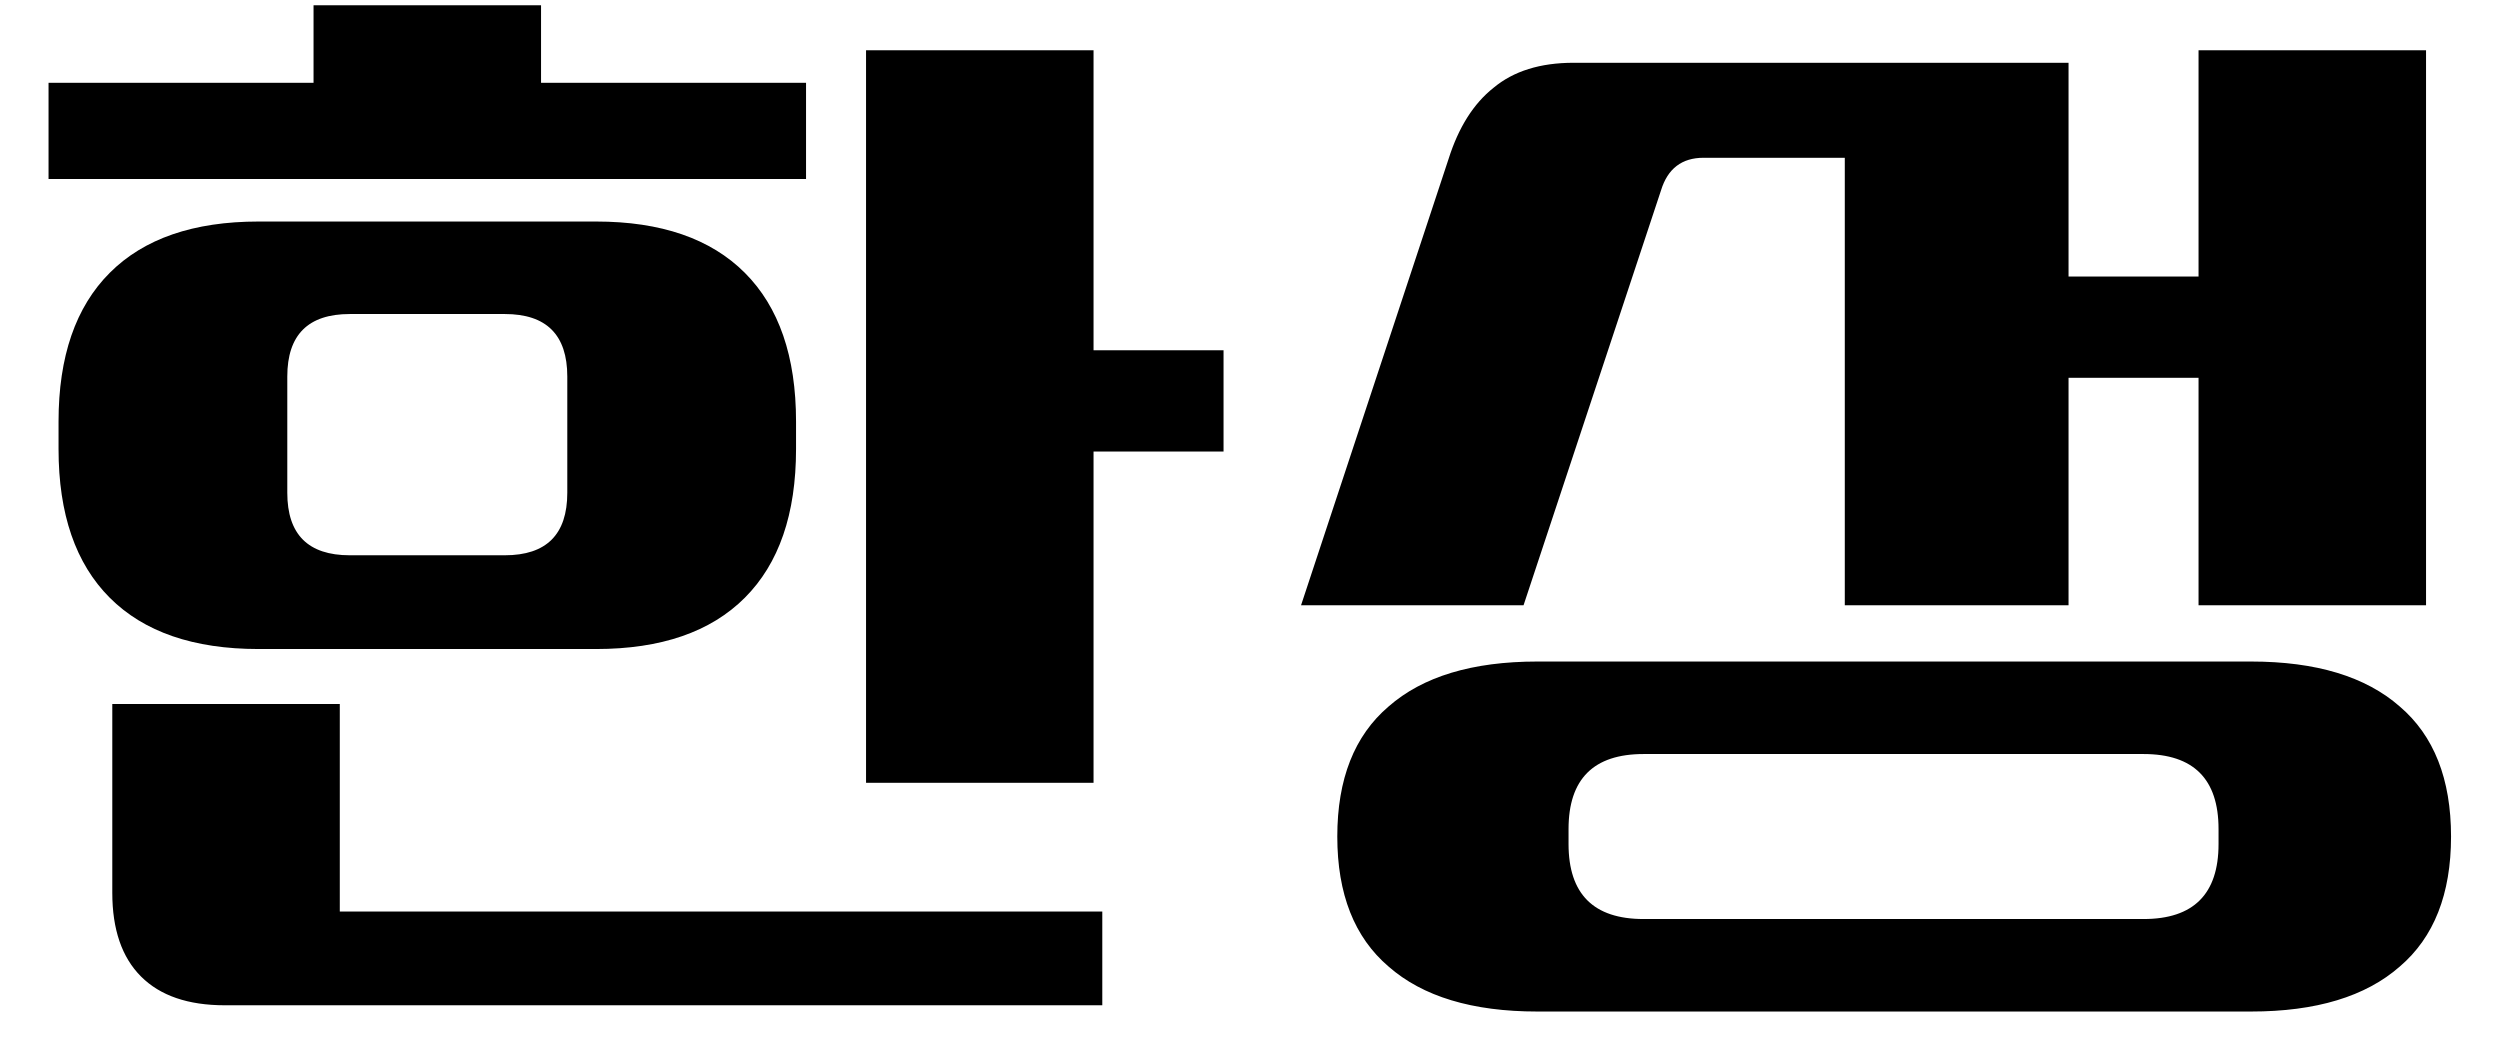 <svg width="36" height="15" viewBox="0 0 36 15" fill="none" xmlns="http://www.w3.org/2000/svg">
<path d="M15.747 0.724V5.044H17.619V6.502H15.747V11.272H12.471V0.724H15.747ZM0.699 1.192H4.515V0.076H7.791V1.192H11.607V2.578H0.699V1.192ZM0.843 6.07C0.843 5.134 1.089 4.42 1.581 3.928C2.073 3.436 2.787 3.19 3.723 3.19H8.583C9.519 3.19 10.233 3.436 10.725 3.928C11.217 4.42 11.463 5.134 11.463 6.07V6.466C11.463 7.402 11.217 8.116 10.725 8.608C10.233 9.1 9.519 9.346 8.583 9.346H3.723C2.787 9.346 2.073 9.1 1.581 8.608C1.089 8.116 0.843 7.402 0.843 6.466V6.07ZM1.617 10.138H4.893V13.126H15.873V14.476H3.237C2.709 14.476 2.307 14.338 2.031 14.062C1.755 13.786 1.617 13.384 1.617 12.856V10.138ZM4.137 7.096C4.137 7.696 4.437 7.996 5.037 7.996H7.269C7.869 7.996 8.169 7.696 8.169 7.096V5.422C8.169 4.822 7.869 4.522 7.269 4.522H5.037C4.437 4.522 4.137 4.822 4.137 5.422V7.096ZM23.667 10.858C22.947 10.858 22.587 11.218 22.587 11.938V12.154C22.587 12.874 22.947 13.234 23.667 13.234H30.867C31.587 13.234 31.947 12.874 31.947 12.154V11.938C31.947 11.218 31.587 10.858 30.867 10.858H23.667ZM20.859 2.29C21.003 1.834 21.219 1.492 21.507 1.264C21.795 1.024 22.179 0.904 22.659 0.904H29.787V3.982H31.659V0.724H34.935V8.716H31.659V5.44H29.787V8.716H26.565V2.272H24.531C24.219 2.272 24.015 2.428 23.919 2.74L21.939 8.716H18.735L20.859 2.29ZM19.257 12.046C19.257 11.218 19.503 10.594 19.995 10.174C20.487 9.742 21.201 9.526 22.137 9.526H32.415C33.351 9.526 34.065 9.742 34.557 10.174C35.049 10.594 35.295 11.218 35.295 12.046C35.295 12.874 35.049 13.498 34.557 13.918C34.065 14.35 33.351 14.566 32.415 14.566H22.137C21.201 14.566 20.487 14.35 19.995 13.918C19.503 13.498 19.257 12.874 19.257 12.046Z" fill="black"/>
</svg>
